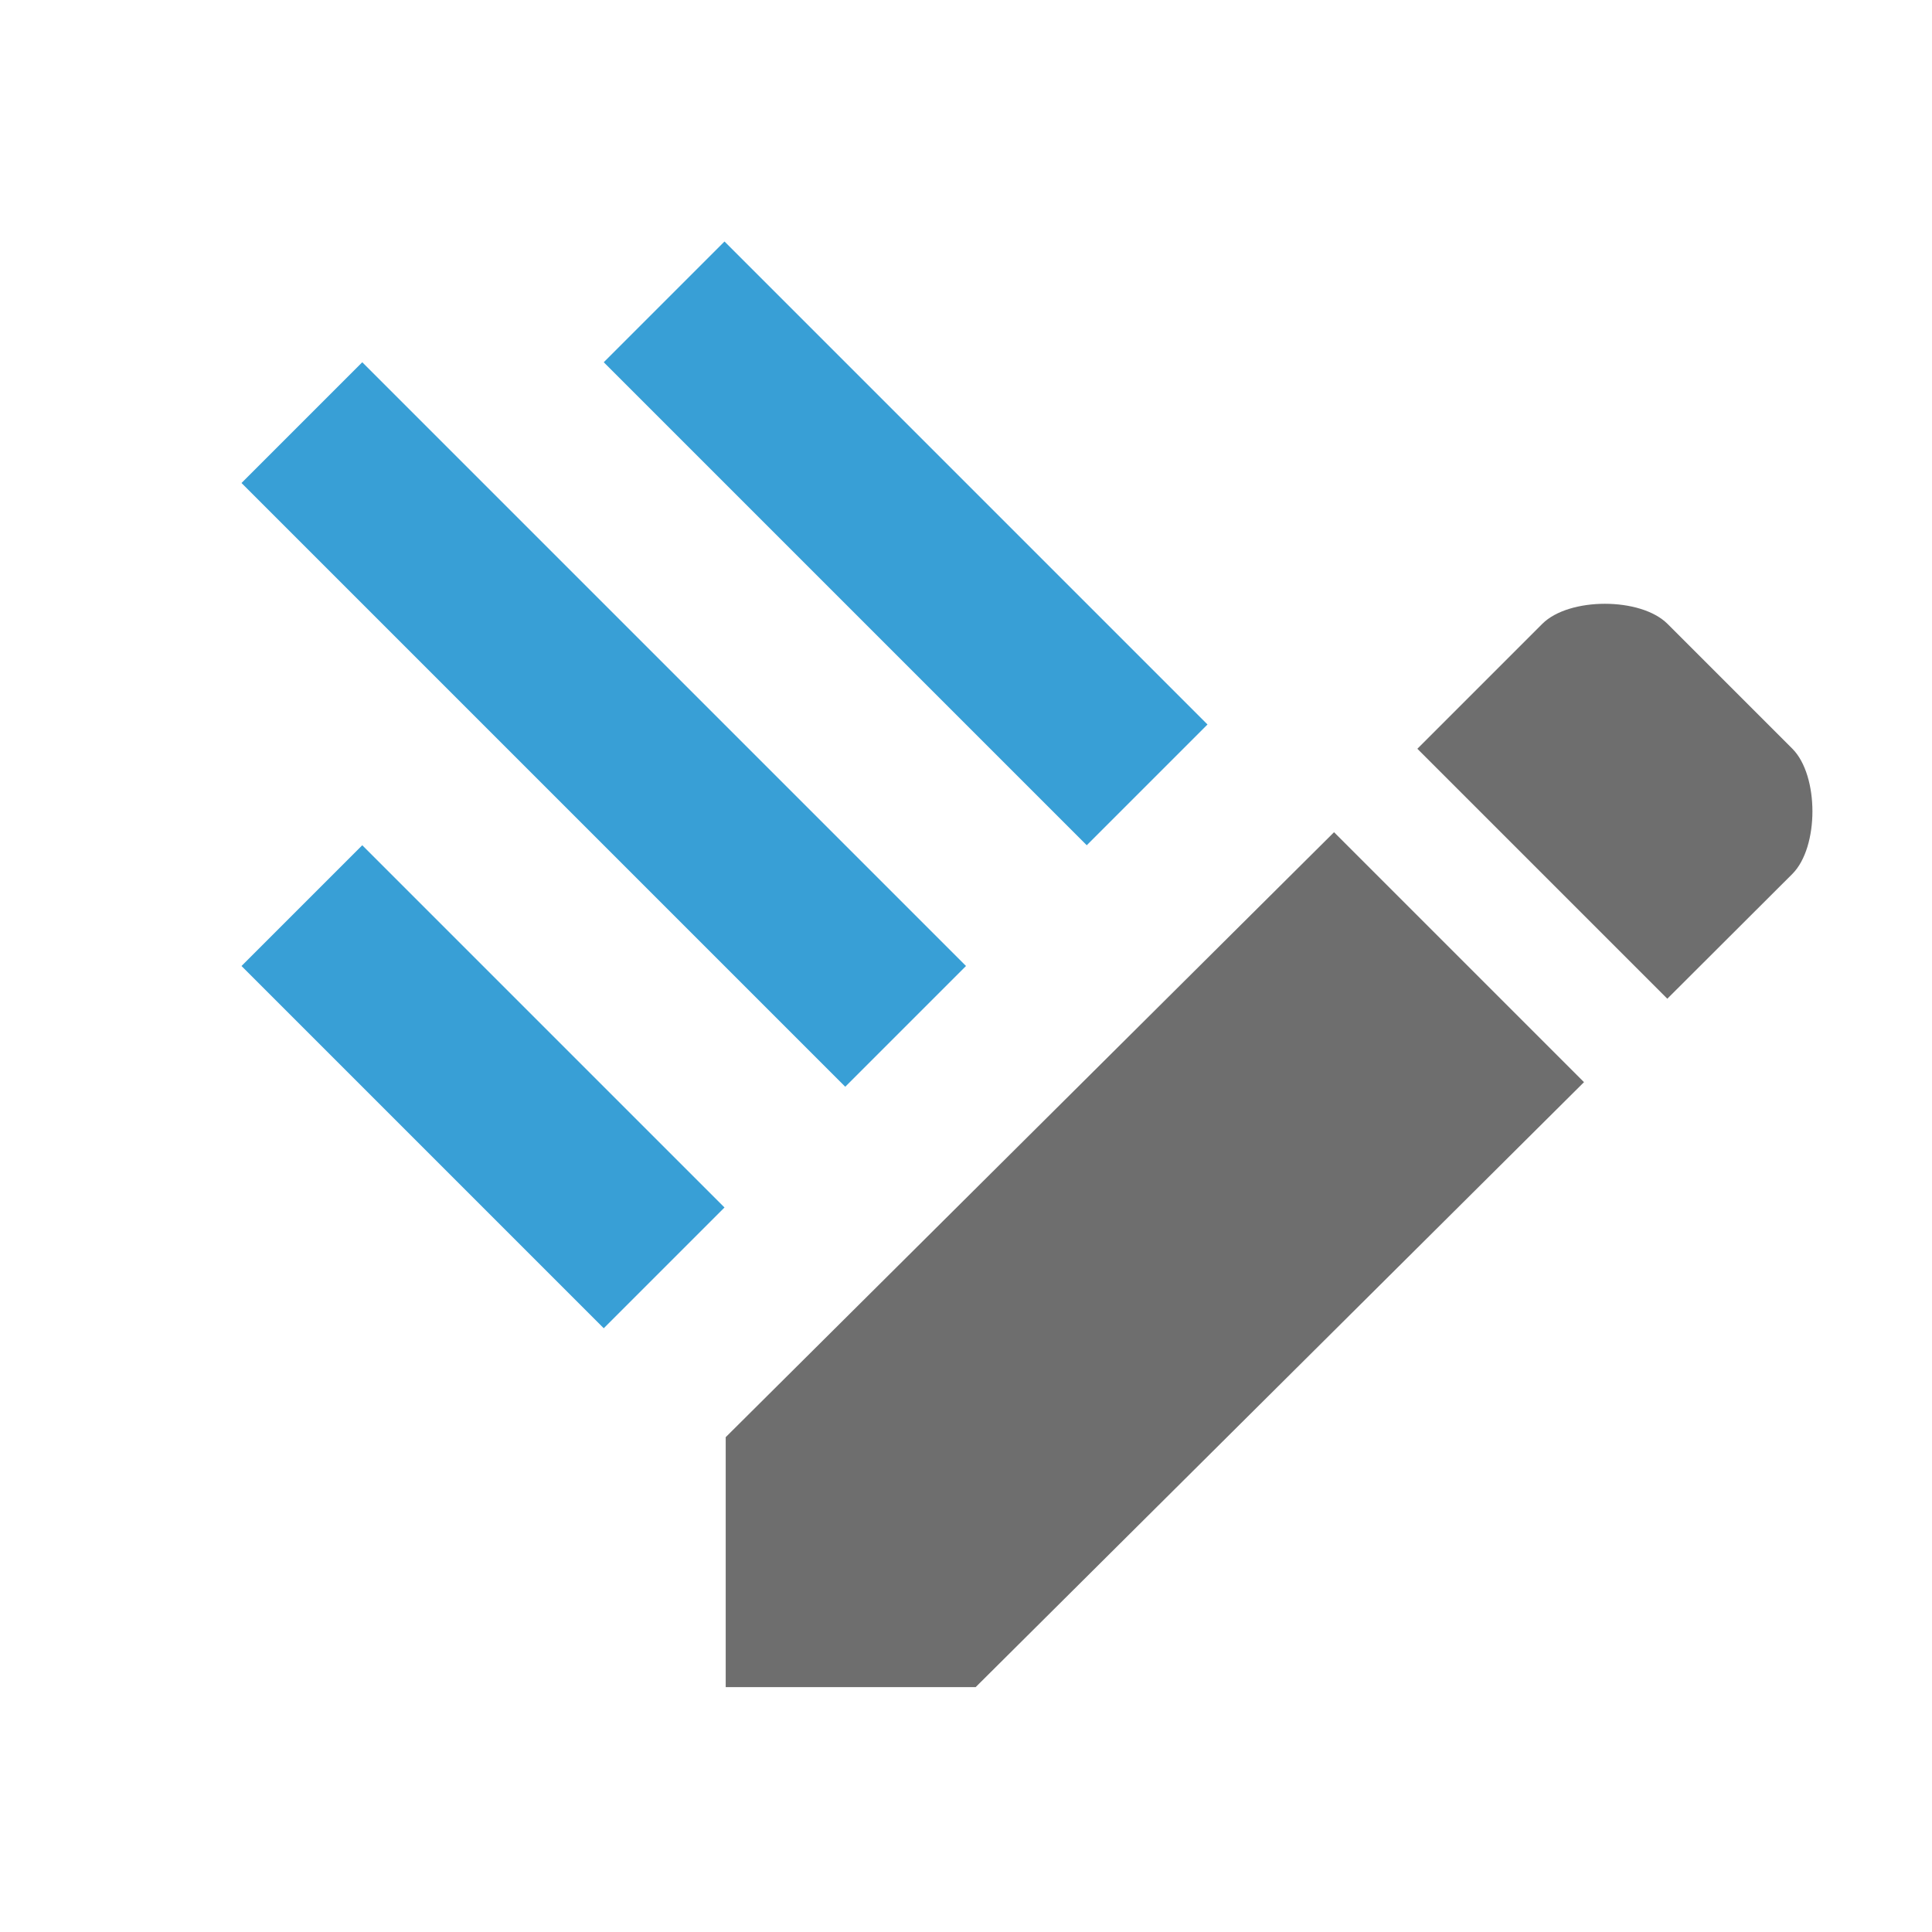 <svg width="16" height="16" viewBox="0 0 16 16" fill="none" xmlns="http://www.w3.org/2000/svg"><path fill-rule="evenodd" clip-rule="evenodd" d="M13.118 8.962l-2.07-2.07-5.038 5.01v2.07h2.07l5.038-5.01zm1.726-1.725c.221-.222.221-.814 0-1.036l-1.035-1.035c-.222-.221-.814-.221-1.036 0l-1.035 1.035 2.07 2.07 1.036-1.034z" fill="#6E6E6E"/><path d="M6 2L5 3l4 4 1-1-4-4zM3 3L2 4l5 5 1-1-5-5zM3 7L2 8l3 3 1-1-3-3z" fill="#389FD6"/></svg>